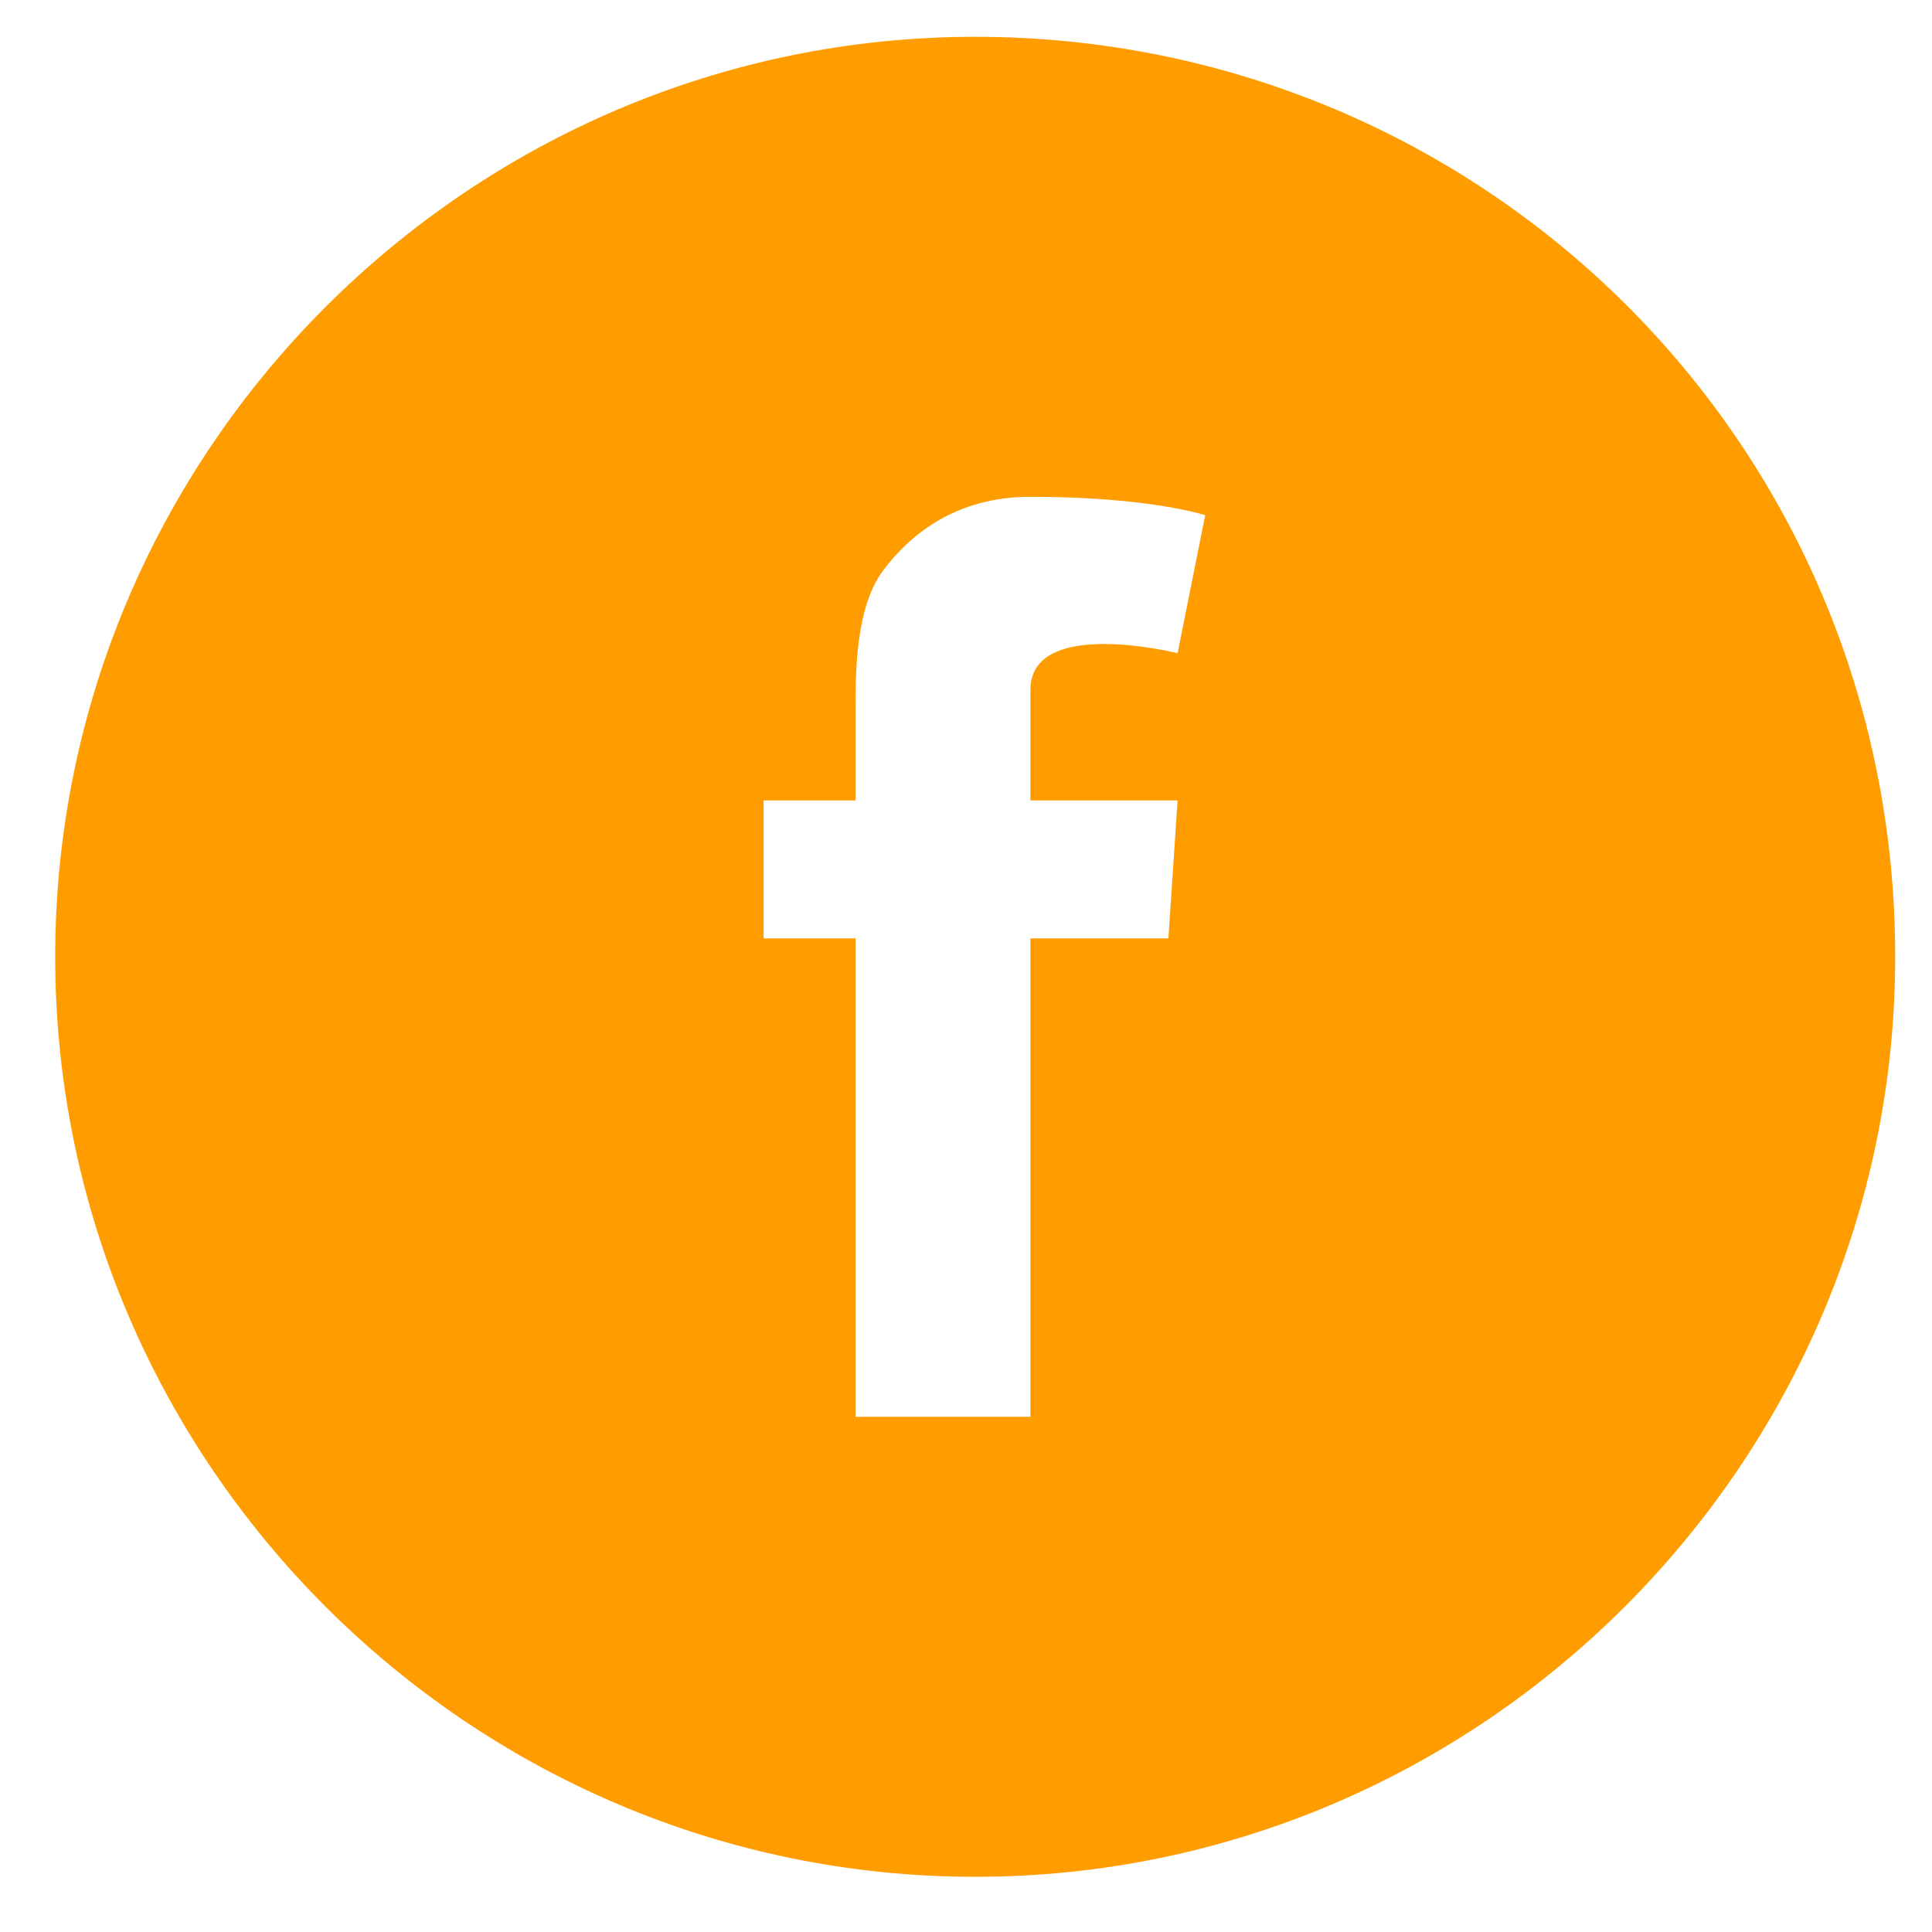 <?xml version="1.0" encoding="UTF-8" standalone="no"?>
<svg width="21px" height="21px" viewBox="0 0 21 21" version="1.1" xmlns="http://www.w3.org/2000/svg" xmlns:xlink="http://www.w3.org/1999/xlink">
    <defs></defs>
    <g id="Page-1" stroke="none" stroke-width="1" fill="none" fill-rule="evenodd">
        <g id="icon-fb_fill" fill="#FF9D00">
            <g>
                <path d="M10.6,0.4 C5.1,0.4 0.6,4.9 0.6,10.4 C0.6,15.9 5.1,20.4 10.6,20.4 C16.1,20.4 20.6,15.9 20.6,10.4 C20.6,4.8 16.1,0.4 10.6,0.4 L10.6,0.4 L10.6,0.4 Z M12.8,8.7 L12.7,10.2 L11.2,10.2 L11.2,15.4 L9.3,15.4 L9.3,10.2 L8.3,10.2 L8.3,8.7 L9.3,8.7 L9.3,7.7 C9.3,7.3 9.3,6.6 9.6,6.2 C9.9,5.8 10.4,5.4 11.2,5.4 C12.5,5.4 13.1,5.6 13.1,5.6 L12.8,7.1 C12.8,7.1 12.4,7 12,7 C11.6,7 11.2,7.1 11.2,7.5 L11.2,8.7 L12.8,8.7 L12.8,8.7 L12.8,8.7 Z" id="Shape"></path>
            </g>
        </g>
    </g>
</svg>